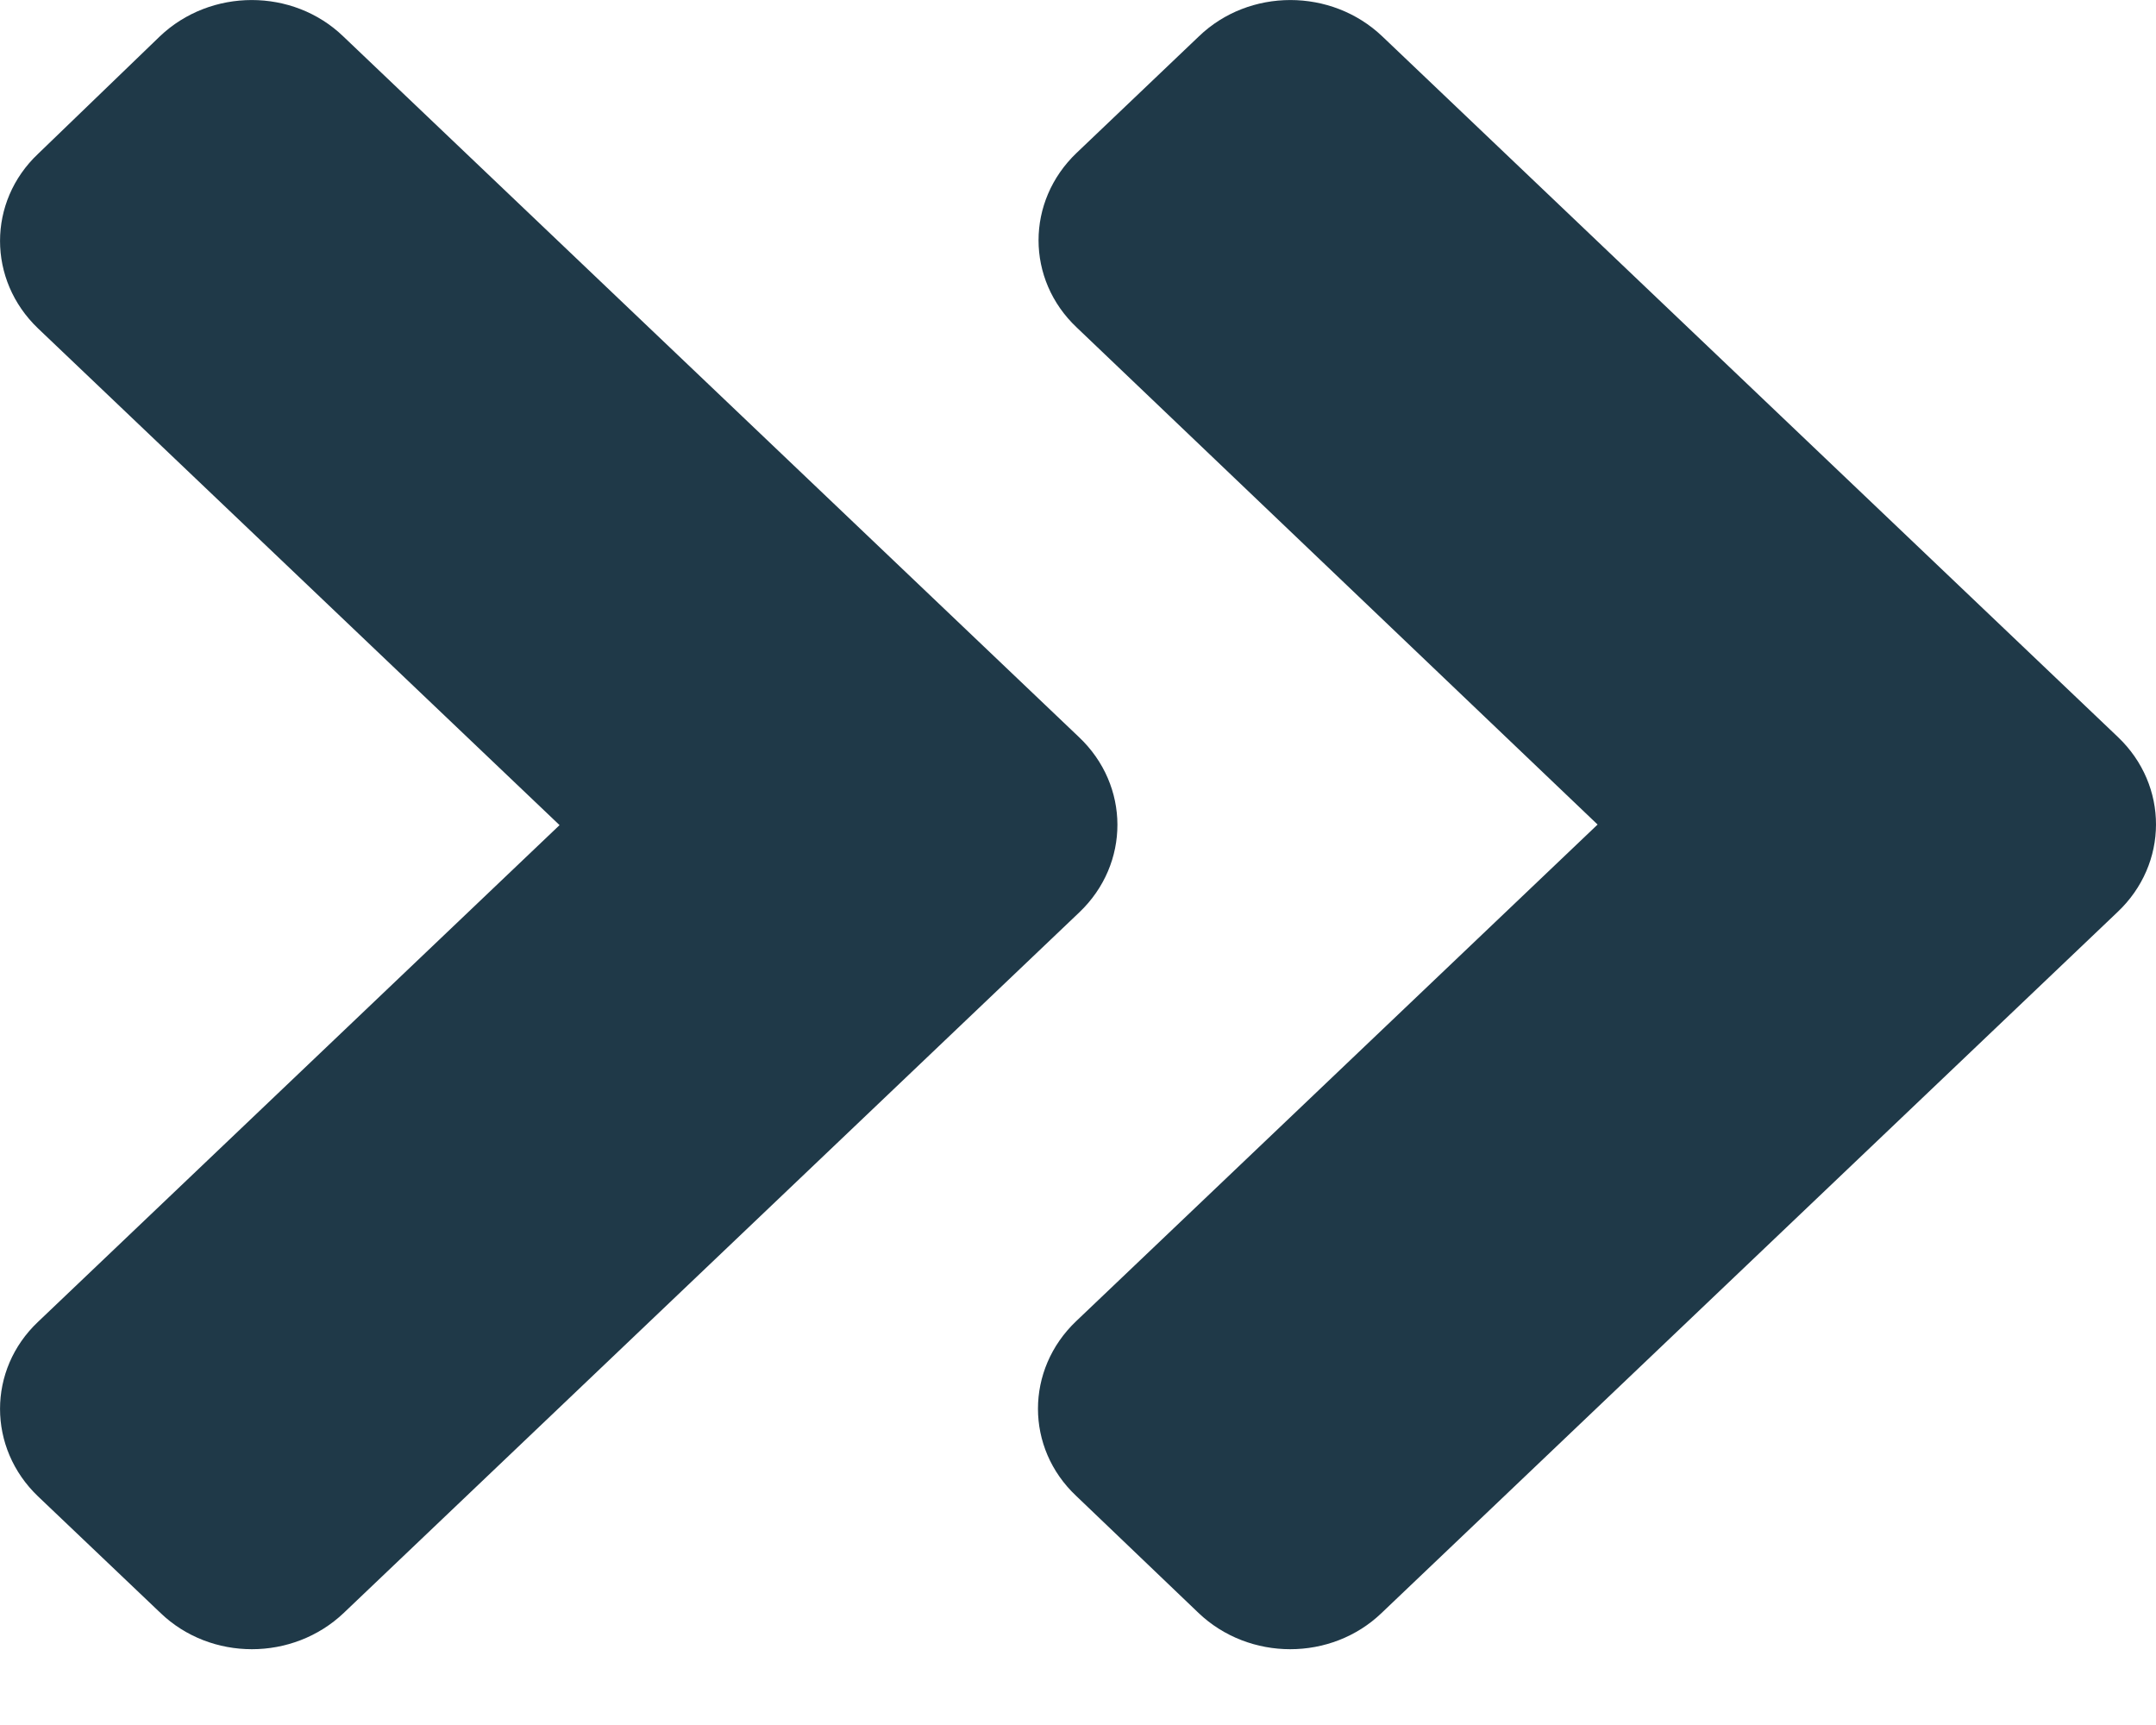 <svg width="15" height="12" viewBox="0 0 15 12" fill="none" xmlns="http://www.w3.org/2000/svg">
<path d="M7.51 6.346L2.392 11.22C2.038 11.557 1.466 11.557 1.116 11.22L0.265 10.41C-0.088 10.073 -0.088 9.528 0.265 9.195L3.893 5.74L0.265 2.285C-0.088 1.948 -0.088 1.403 0.265 1.07L1.112 0.253C1.466 -0.084 2.038 -0.084 2.388 0.253L7.506 5.127C7.863 5.464 7.863 6.009 7.51 6.346ZM14.735 5.127L9.617 0.253C9.263 -0.084 8.691 -0.084 8.341 0.253L7.491 1.063C7.137 1.4 7.137 1.944 7.491 2.278L11.115 5.736L7.487 9.191C7.133 9.528 7.133 10.073 7.487 10.406L8.338 11.22C8.691 11.557 9.263 11.557 9.613 11.22L14.731 6.346C15.089 6.009 15.089 5.464 14.735 5.127Z" fill="#1F3948"/>
</svg>
